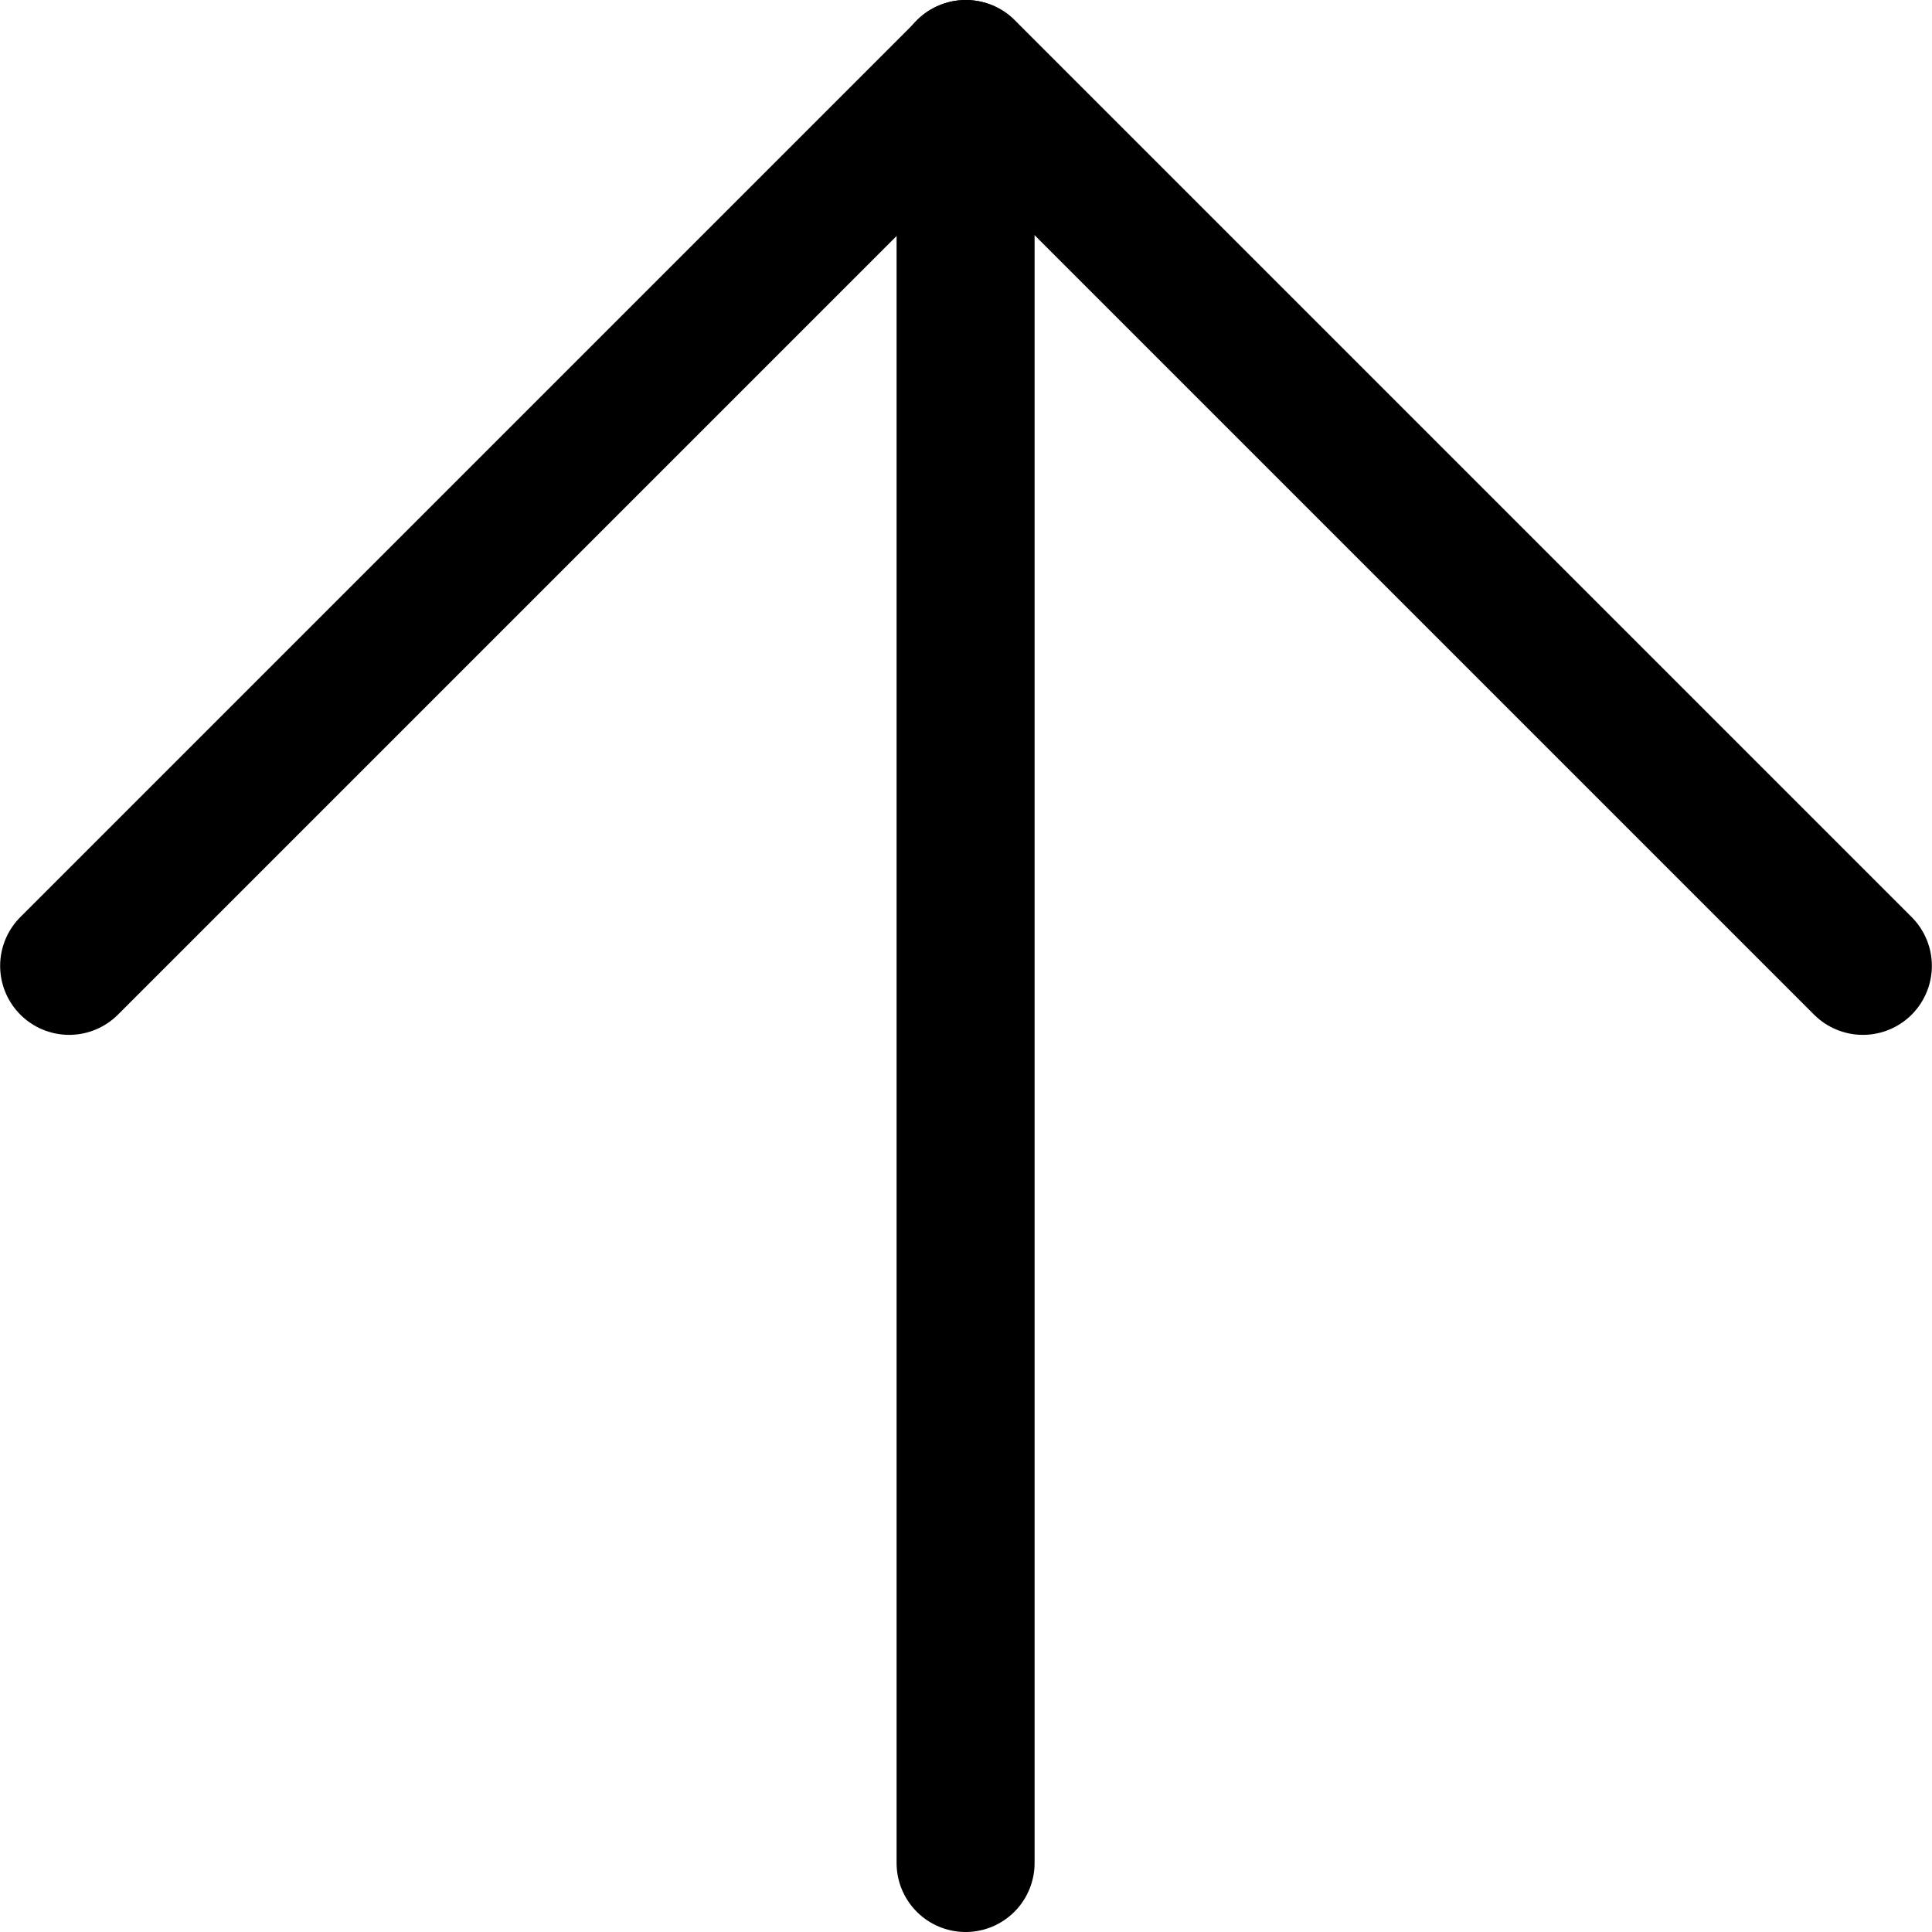 <svg xmlns="http://www.w3.org/2000/svg" fill="none" viewBox="0 0 14 14"><g id="arrow-up-large-1--arrow-up-keyboard-large-head"><path id="Vector" stroke="#000000" stroke-linecap="round" stroke-linejoin="round" d="m6.997 13.5 0 -13" stroke-width="1"></path><path id="Vector_2" stroke="#000000" stroke-linecap="round" stroke-linejoin="round" d="M13.499 6.999 7 0.5 0.501 6.999" stroke-width="1"></path></g></svg>